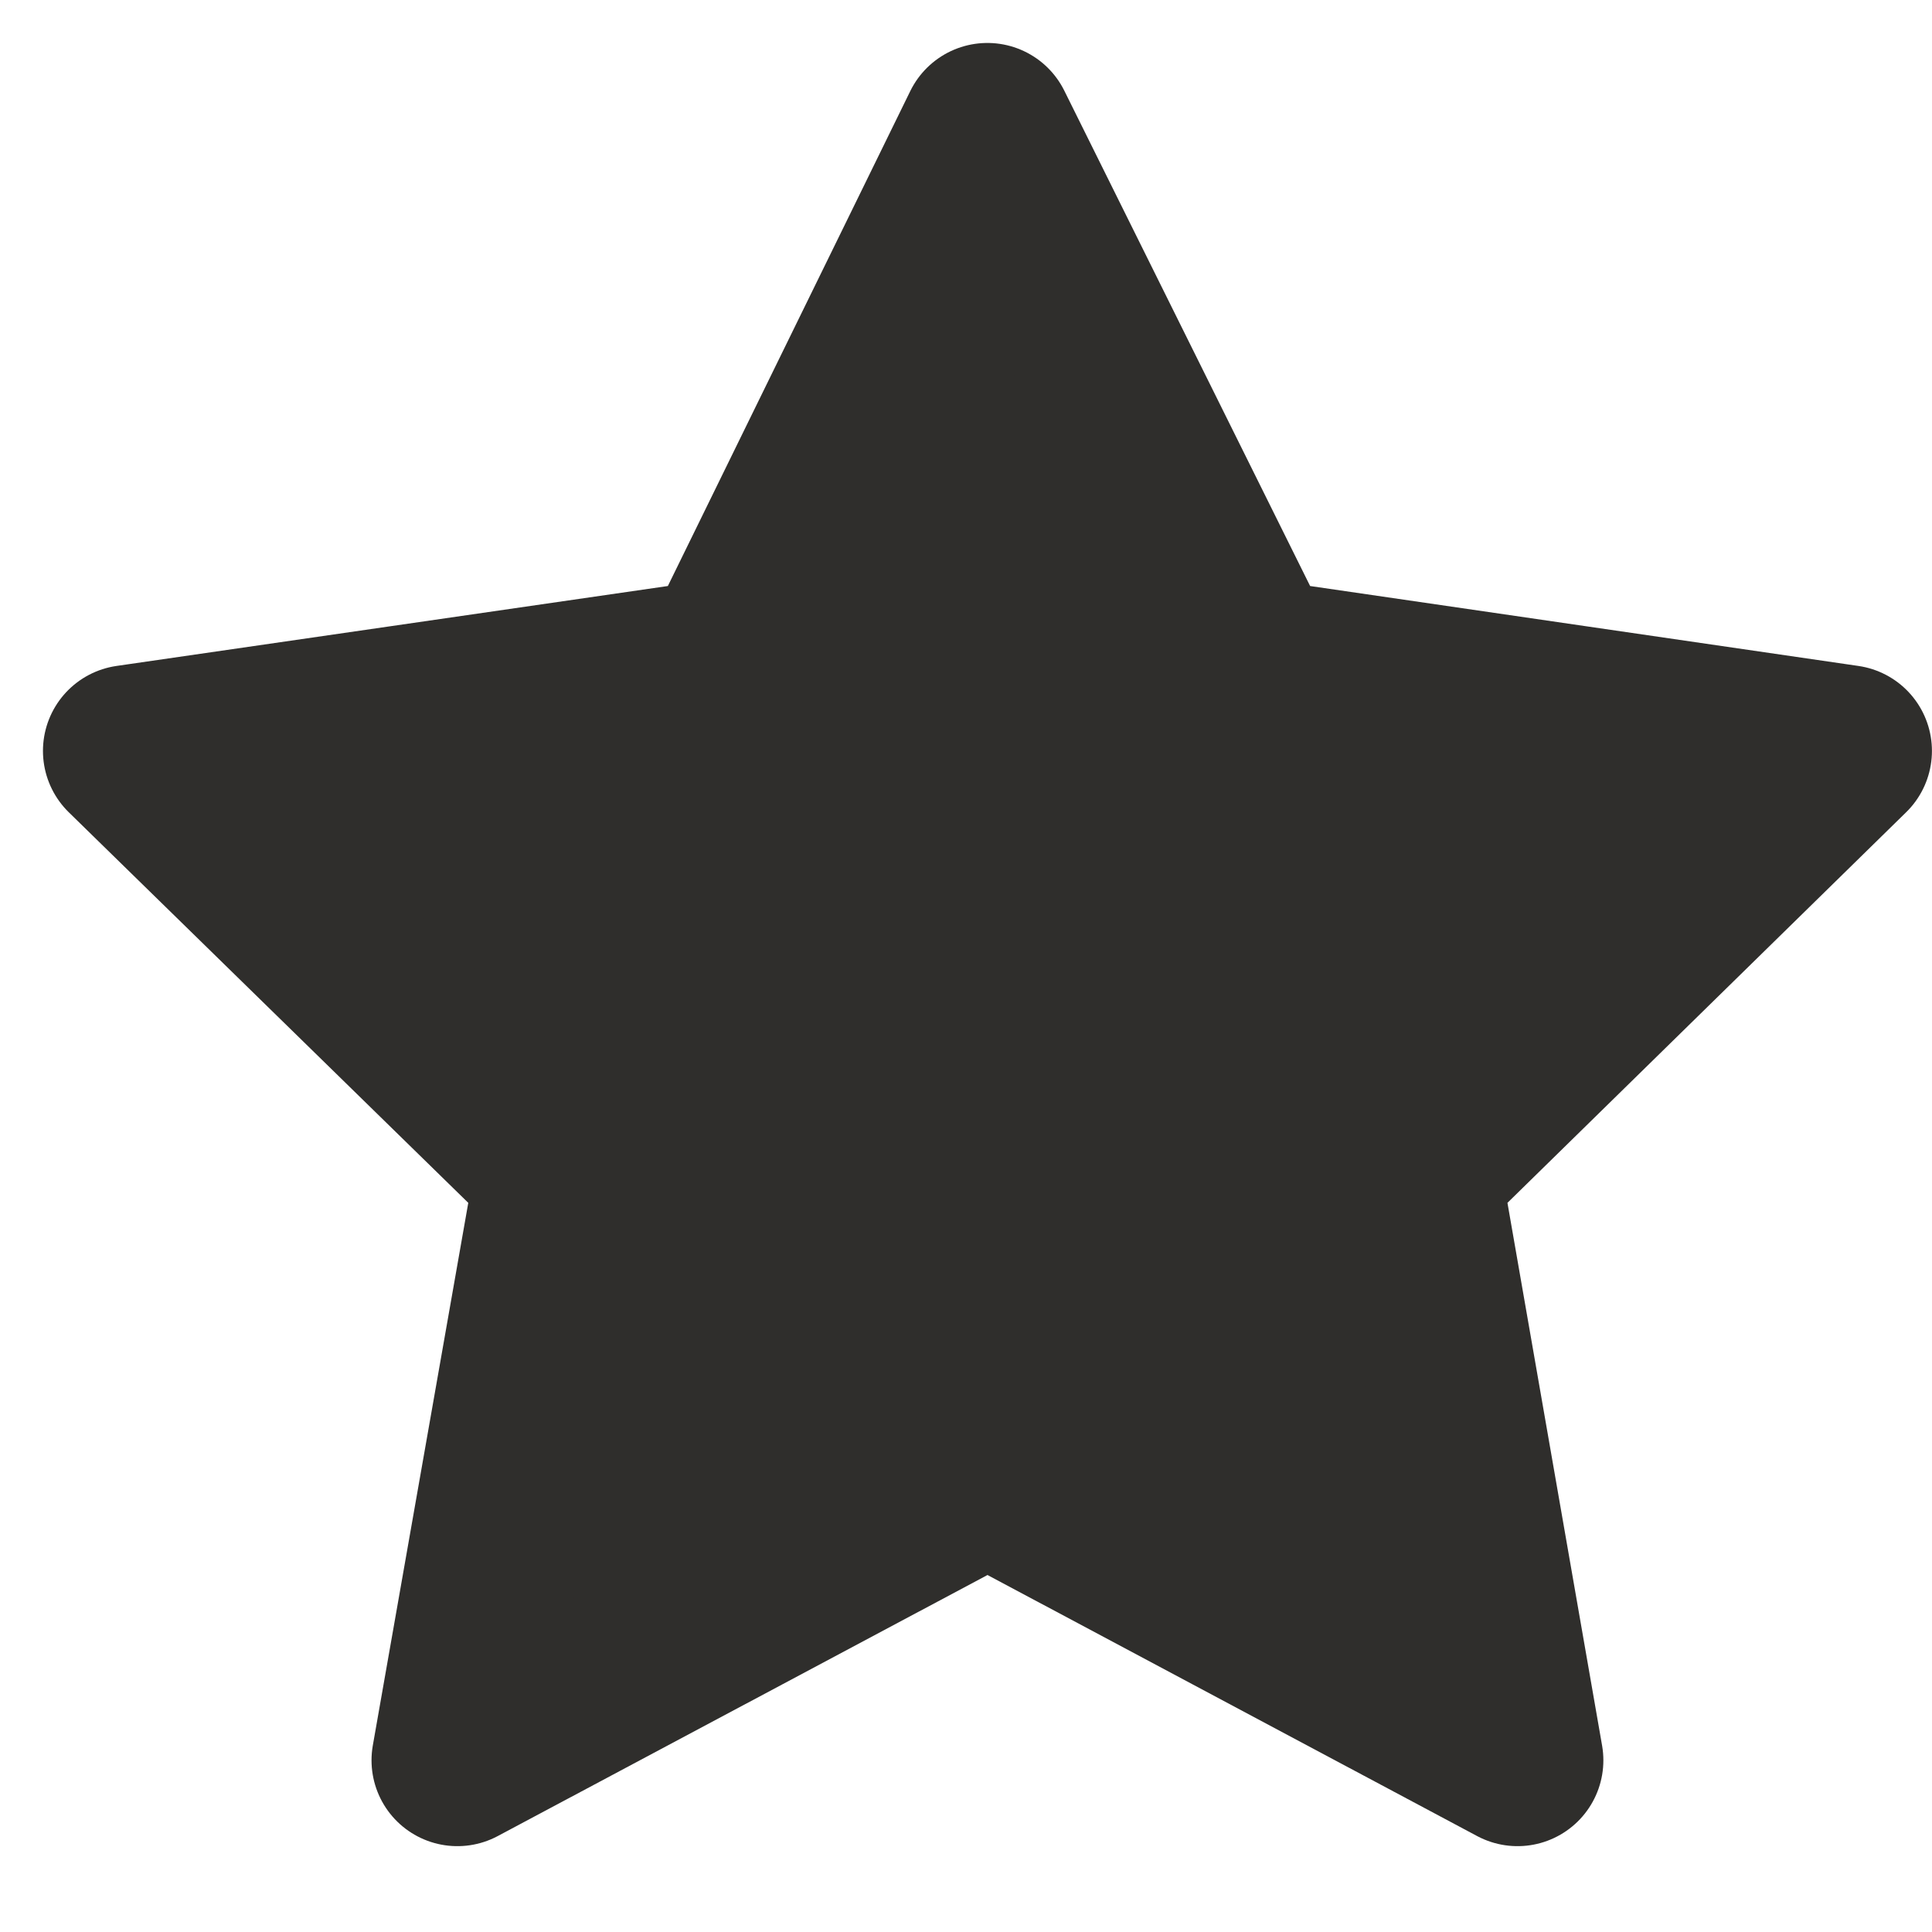 <svg width="15" height="15" viewBox="0 0 15 15" fill="none" xmlns="http://www.w3.org/2000/svg">
<path d="M7.666 1L5.629 5.159L1 5.83L4.353 9.108L3.551 13.667L7.667 11.473L11.782 13.667L10.987 9.108L14.333 5.83L9.73 5.159L7.666 1Z" fill="#2F2E2C" stroke="#2F2E2C" stroke-width="1.333" stroke-linejoin="round"/>
</svg>
